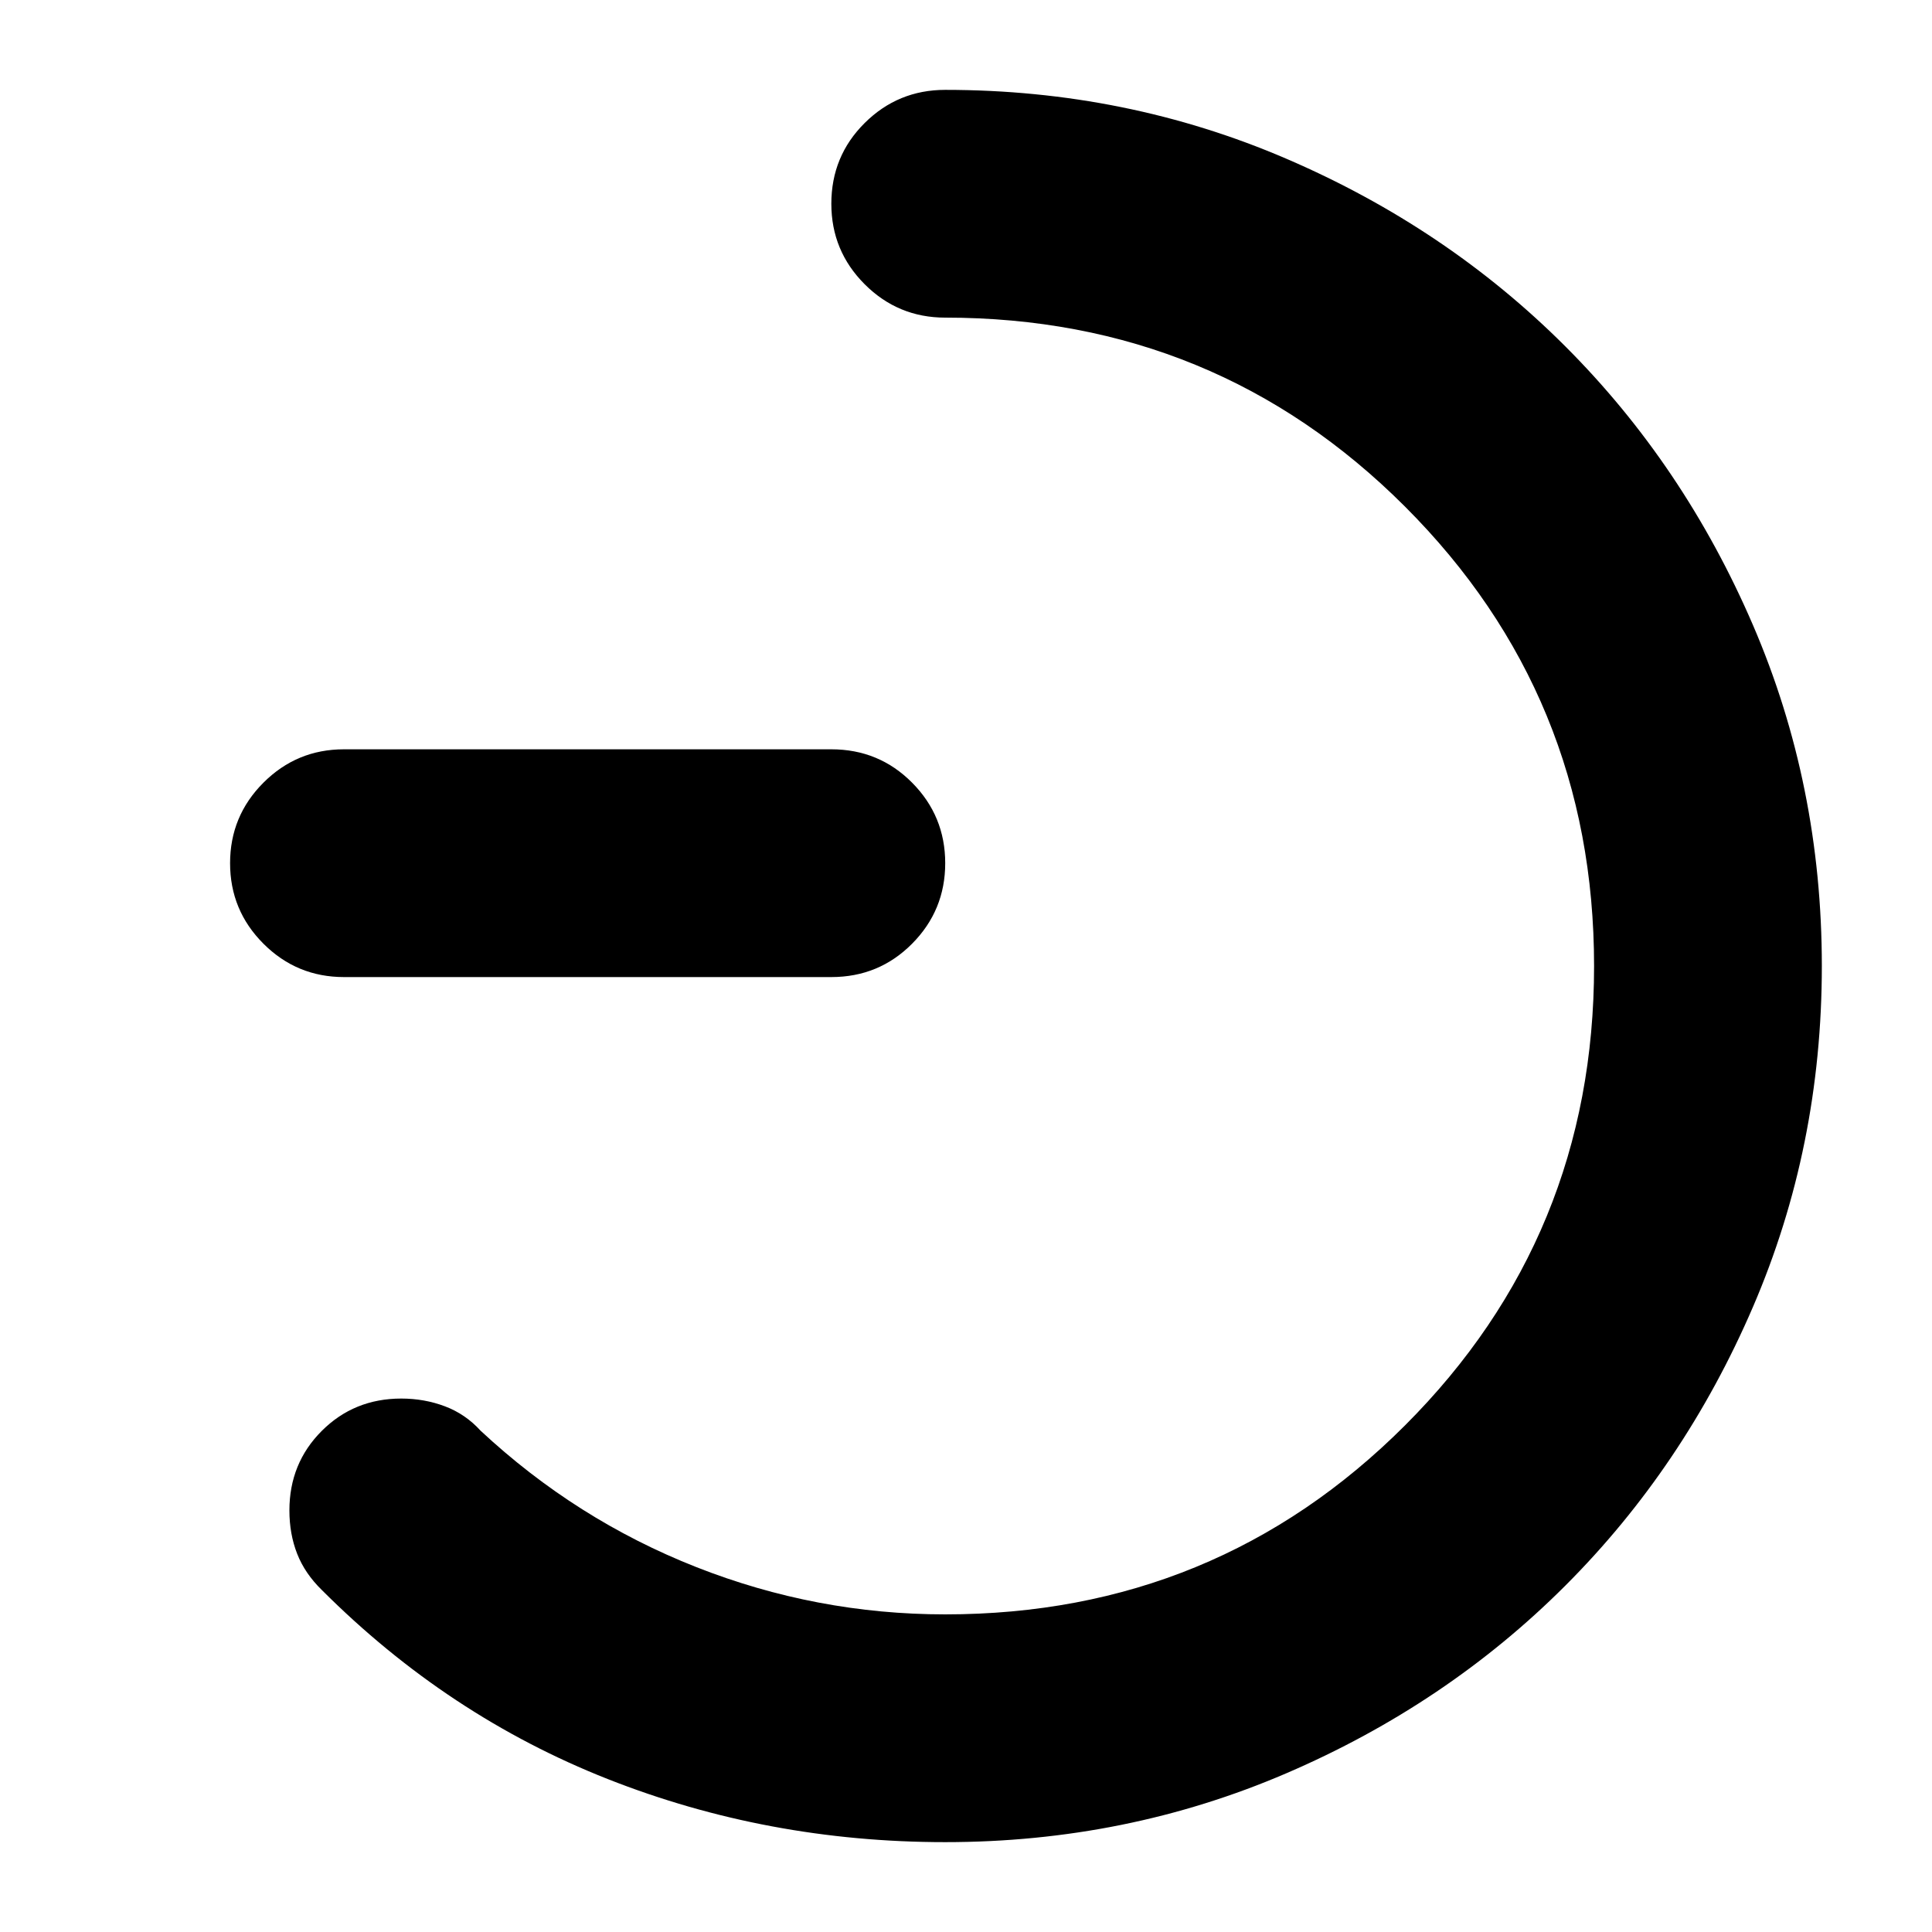 <svg xmlns="http://www.w3.org/2000/svg" height="24" viewBox="0 -960 960 960" width="24"><path d="M170.913-474.5q-23.435 0-40.011-16.576-16.576-16.576-16.576-40.011 0-23.435 16.576-40.011 16.576-16.576 40.011-16.576h242.174q23.674 0 40.13 16.576 16.457 16.576 16.457 40.011 0 23.435-16.457 40.011-16.456 16.576-40.13 16.576H170.913Zm298.761-327.674q-23.435 0-40.011-16.576-16.576-16.576-16.576-40.011 0-23.674 16.576-40.13 16.576-16.457 40.011-16.457 89.956 0 169.554 34.239t138.576 93.218q58.979 58.978 93.218 138.456Q905.261-569.957 905.261-480q0 89.957-34.239 169.435-34.239 79.478-93.218 138.456-58.978 58.979-138.576 93.218-79.598 34.239-169.554 34.239-88.239 0-167.717-31.359Q222.478-107.37 160-169.848q-8.478-8.239-12.337-18.076t-3.859-21.554q0-23.435 16.076-39.511 16.077-16.076 39.511-16.076 11.479 0 21.696 3.858 10.217 3.859 17.696 12.098 47.521 44.283 107.184 67.783t123.707 23.5q134.565 0 228.489-93.924T792.087-480q0-134.326-93.924-228.25t-228.489-93.924Z"/></svg>